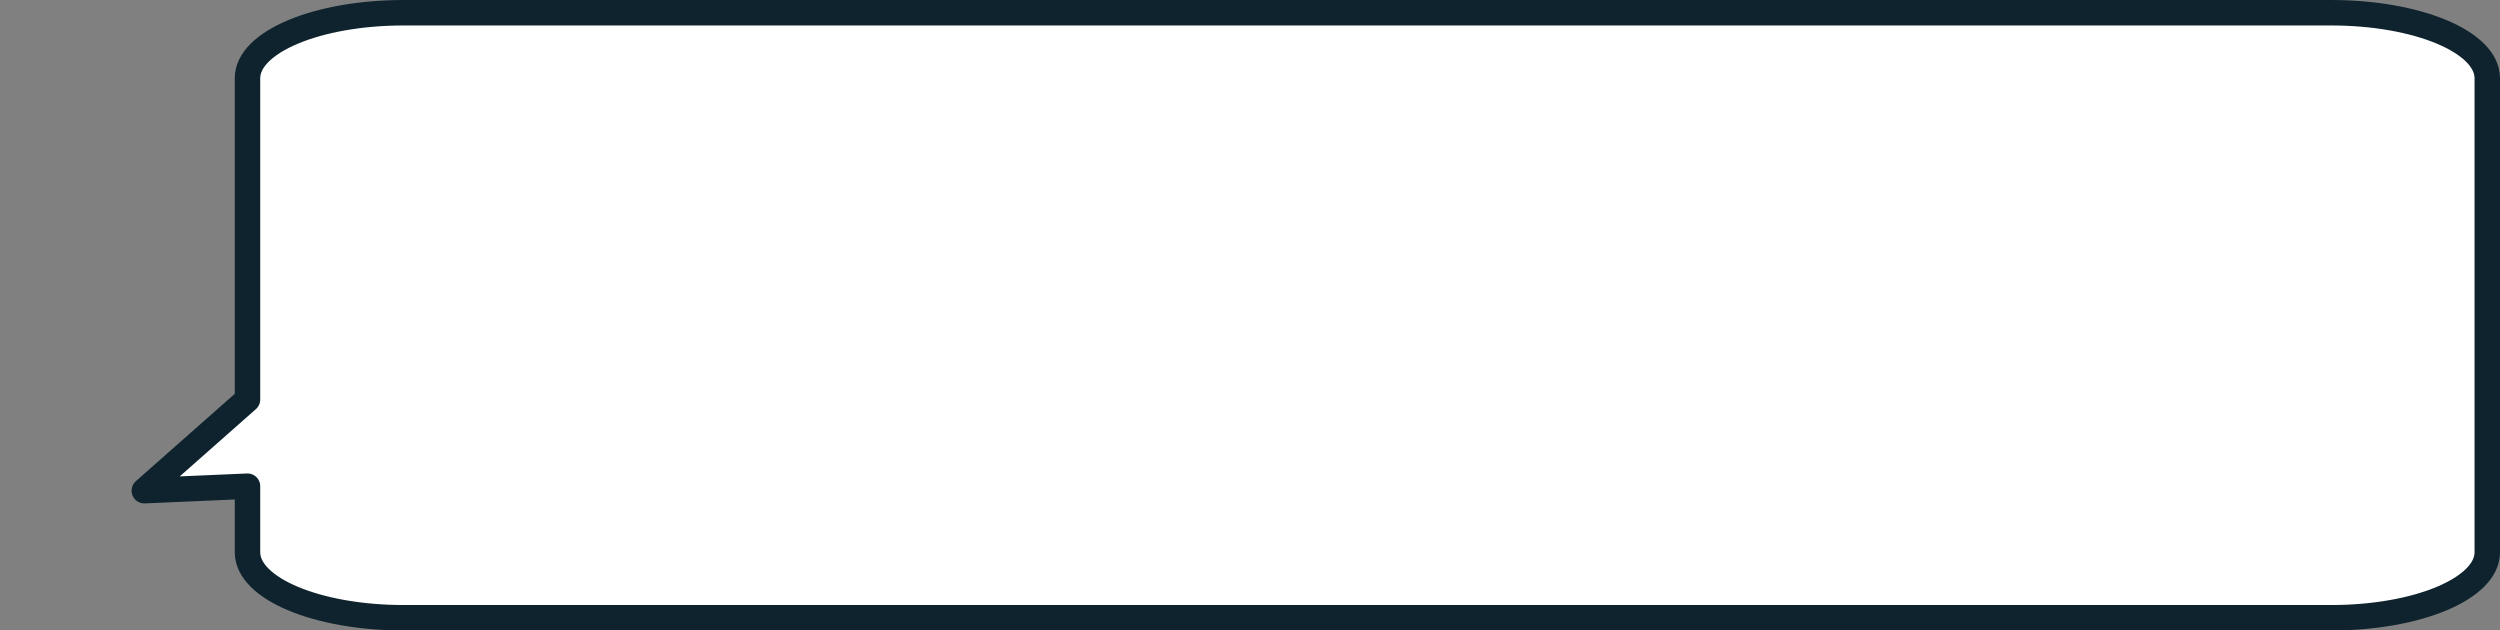 <?xml version="1.0" encoding="UTF-8" standalone="no"?>
<!-- Created with Inkscape (http://www.inkscape.org/) -->

<svg
   width="239.075mm"
   height="60.293mm"
   viewBox="0 0 239.075 60.293"
   version="1.1"
   id="svg1"
   inkscape:version="1.3.2 (091e20e, 2023-11-25, custom)"
   sodipodi:docname="SpeechBubblePointed.svg"
   xmlns:inkscape="http://www.inkscape.org/namespaces/inkscape"
   xmlns:sodipodi="http://sodipodi.sourceforge.net/DTD/sodipodi-0.dtd"
   xmlns="http://www.w3.org/2000/svg"
   xmlns:svg="http://www.w3.org/2000/svg">
  <rect x="0" y="0" width="239.075" height="60.293" fill="#808080" stroke="none"/>
  <sodipodi:namedview
     id="namedview1"
     pagecolor="#ffffff"
     bordercolor="#000000"
     borderopacity="0.25"
     inkscape:showpageshadow="2"
     inkscape:pageopacity="0.0"
     inkscape:pagecheckerboard="0"
     inkscape:deskcolor="#d1d1d1"
     inkscape:document-units="mm"
     inkscape:zoom="0.71891835"
     inkscape:cx="365.82736"
     inkscape:cy="239.9438"
     inkscape:window-width="1920"
     inkscape:window-height="1010"
     inkscape:window-x="1699"
     inkscape:window-y="-6"
     inkscape:window-maximized="1"
     inkscape:current-layer="layer1" />
  <defs
     id="defs1" />
  <g
     inkscape:label="Layer 1"
     inkscape:groupmode="layer"
     id="layer1"
     transform="translate(37.042,-88.635)">
    <path
       id="rect14"
       style="fill:#ffffff;stroke:#0e232e;stroke-width:2.435;stroke-linecap:square;stroke-linejoin:round"
       d="M 1.563 89.853 C -6.712 89.853 -13.374 92.645 -13.374 96.112 L -13.374 126.844 L -23.24 135.559 L -13.374 135.13 L -13.374 141.452 C -13.374 144.919 -6.712 147.711 1.563 147.711 L 185.879 147.711 C 194.154 147.711 200.816 144.919 200.816 141.452 L 200.816 96.112 C 200.816 92.645 194.154 89.853 185.879 89.853 L 1.563 89.853 z " />
  </g>
</svg>

